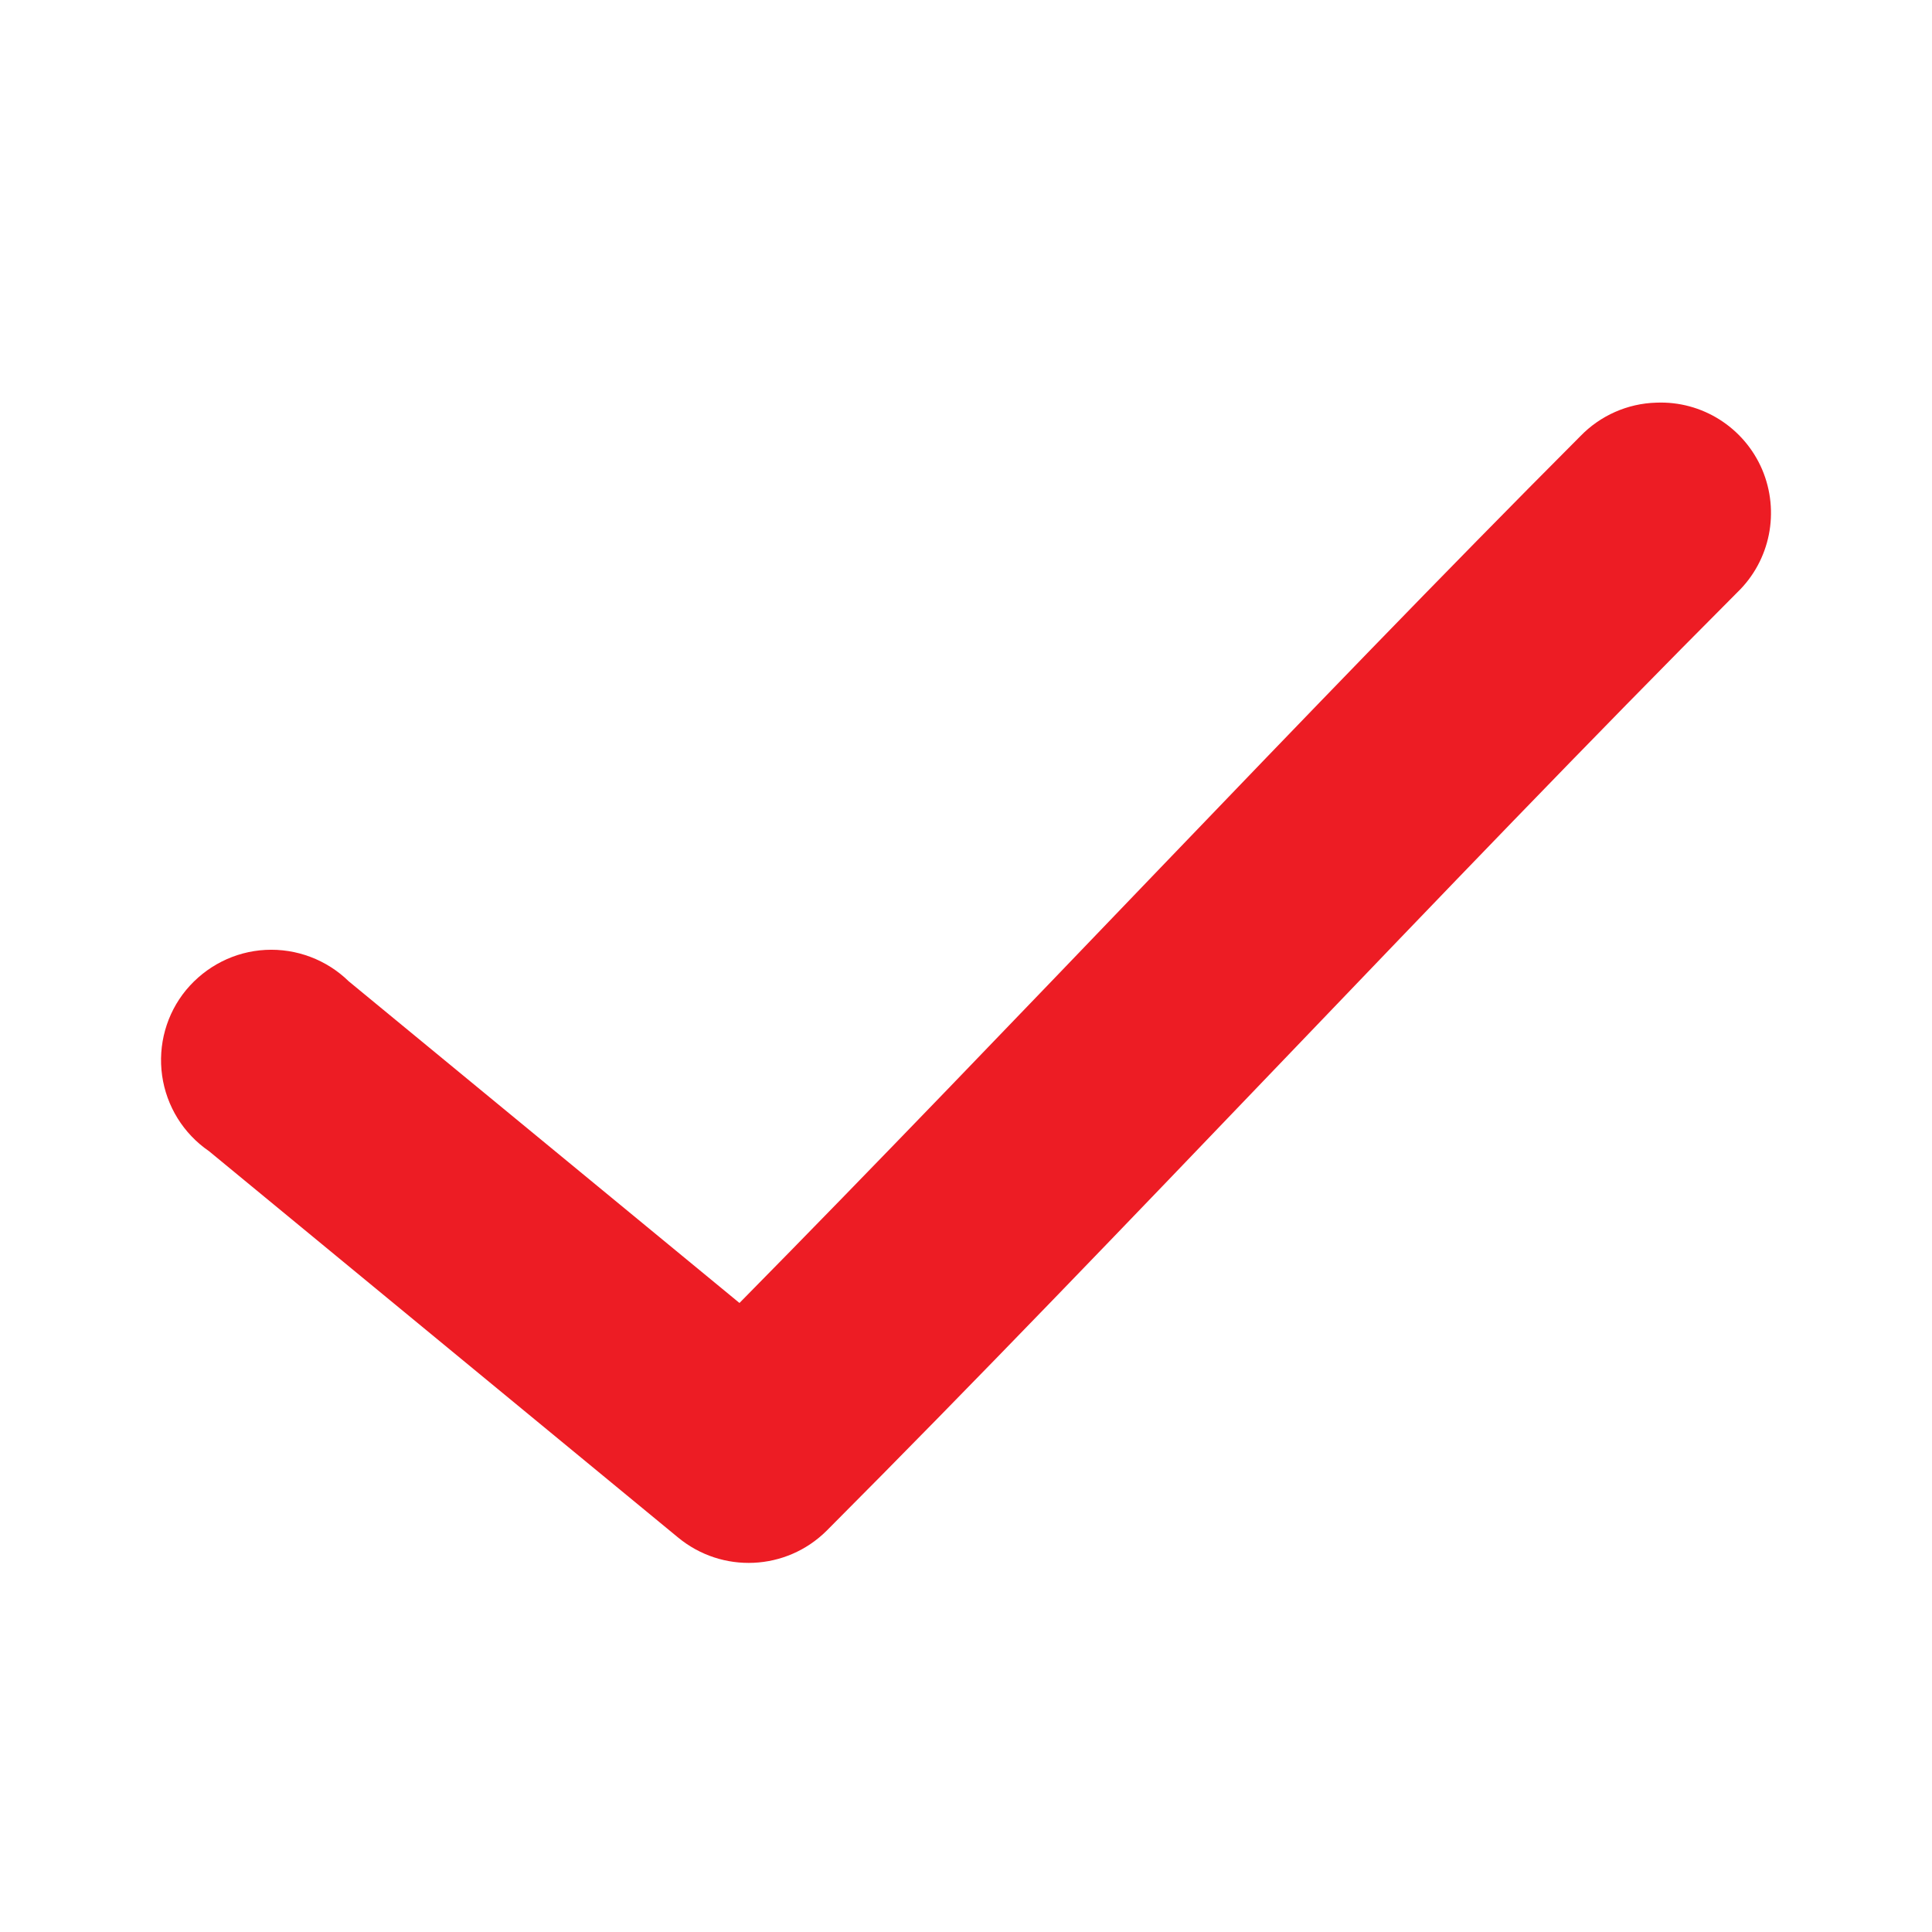<svg width="12" height="12" viewBox="0 0 12 12" fill="none" xmlns="http://www.w3.org/2000/svg">
<path d="M10.287 2.501C10.109 2.506 9.94 2.581 9.816 2.709C8.114 4.415 6.293 6.369 4.593 8.093L2.166 6.095C2.029 5.961 1.841 5.89 1.649 5.9C1.457 5.91 1.279 6.001 1.156 6.149C1.034 6.297 0.98 6.49 1.007 6.681C1.034 6.871 1.139 7.041 1.298 7.15L4.212 9.55C4.485 9.775 4.883 9.757 5.134 9.508C6.976 7.661 8.976 5.498 10.791 3.679C10.996 3.481 11.056 3.178 10.945 2.916C10.833 2.655 10.572 2.489 10.287 2.501L10.287 2.501Z" fill="#ED1C24"/>
</svg>
